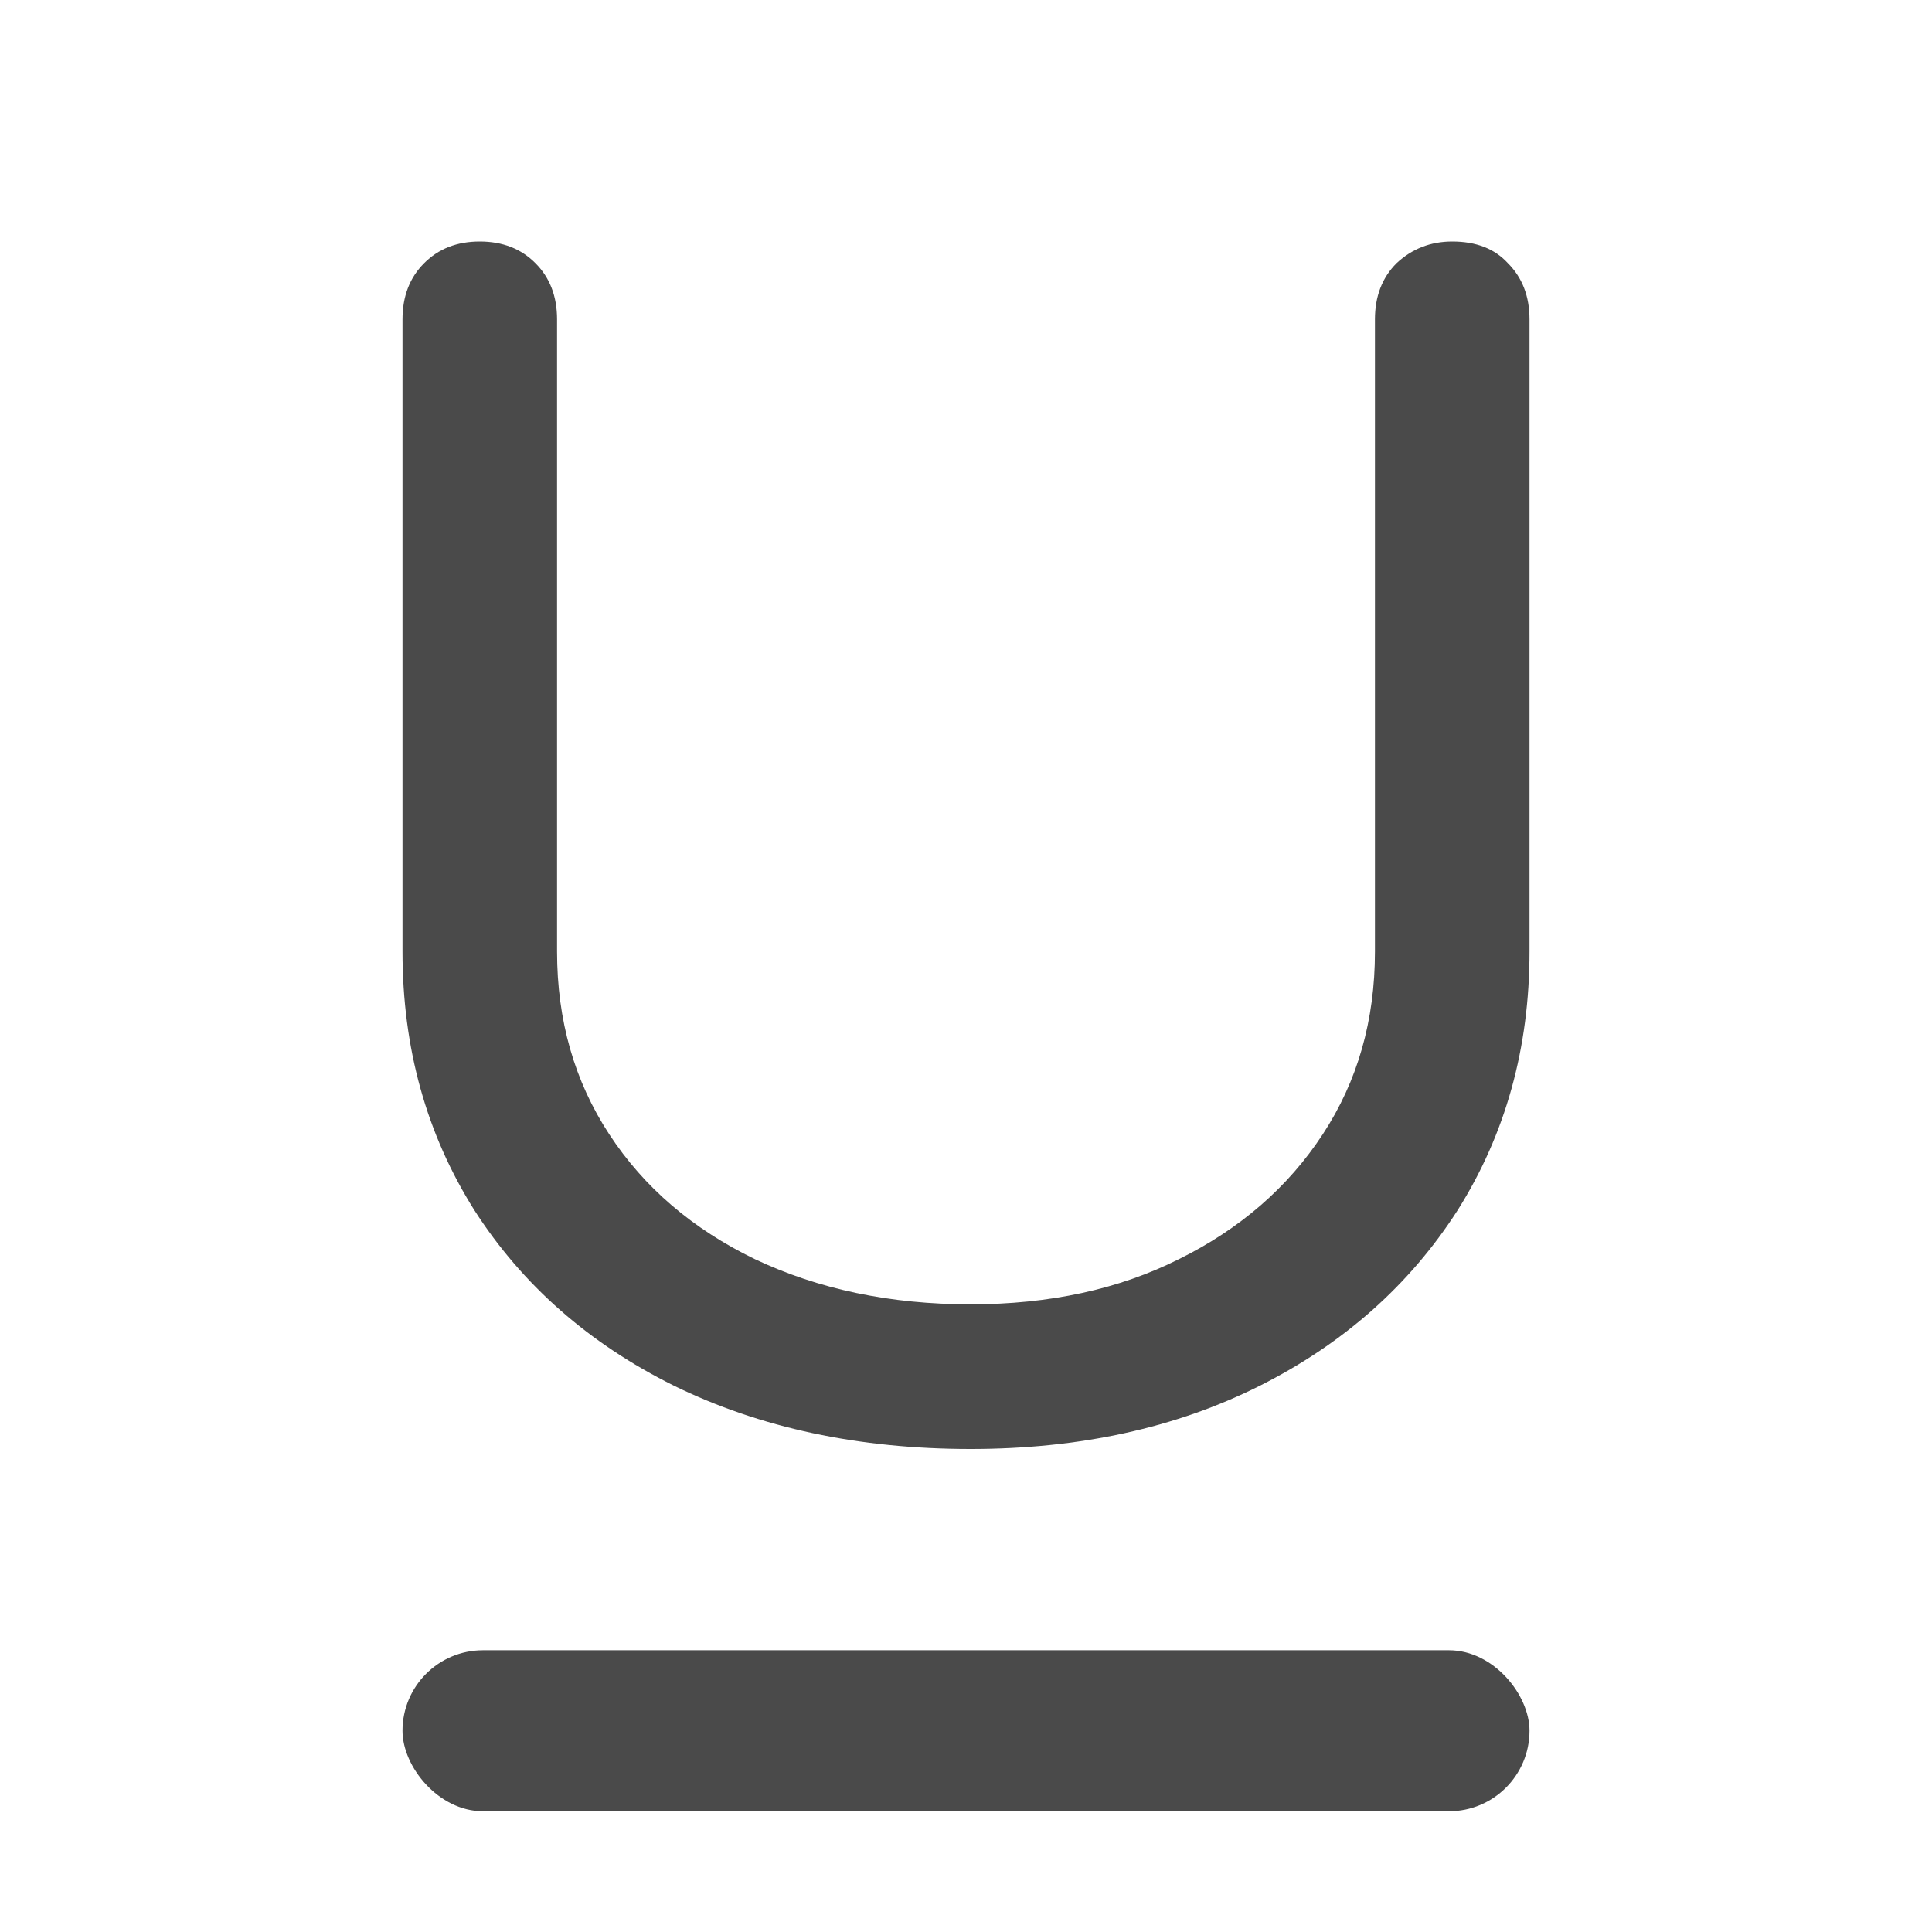 <svg width="24" height="24" viewBox="0 0 24 24" fill="none" xmlns="http://www.w3.org/2000/svg">
<rect x="5" y="20.5" width="14" height="2" rx="1" fill="#4A4A4A"/>
<path d="M12.056 18C10.671 18 9.443 17.738 8.372 17.214C7.315 16.689 6.489 15.963 5.893 15.034C5.298 14.09 5 13.019 5 11.821V3.966C5 3.682 5.089 3.449 5.268 3.27C5.447 3.09 5.677 3 5.96 3C6.243 3 6.474 3.09 6.652 3.27C6.831 3.449 6.92 3.682 6.92 3.966V11.821C6.92 12.675 7.136 13.431 7.568 14.09C7.999 14.749 8.602 15.266 9.376 15.641C10.165 16.015 11.059 16.203 12.056 16.203C13.038 16.203 13.902 16.015 14.646 15.641C15.405 15.266 16 14.749 16.432 14.09C16.864 13.431 17.08 12.675 17.08 11.821V3.966C17.08 3.682 17.169 3.449 17.348 3.27C17.541 3.09 17.772 3 18.04 3C18.338 3 18.568 3.09 18.732 3.27C18.911 3.449 19 3.682 19 3.966V11.821C19 13.019 18.702 14.09 18.107 15.034C17.511 15.963 16.693 16.689 15.651 17.214C14.609 17.738 13.41 18 12.056 18Z" fill="#4A4A4A"/>
</svg>
